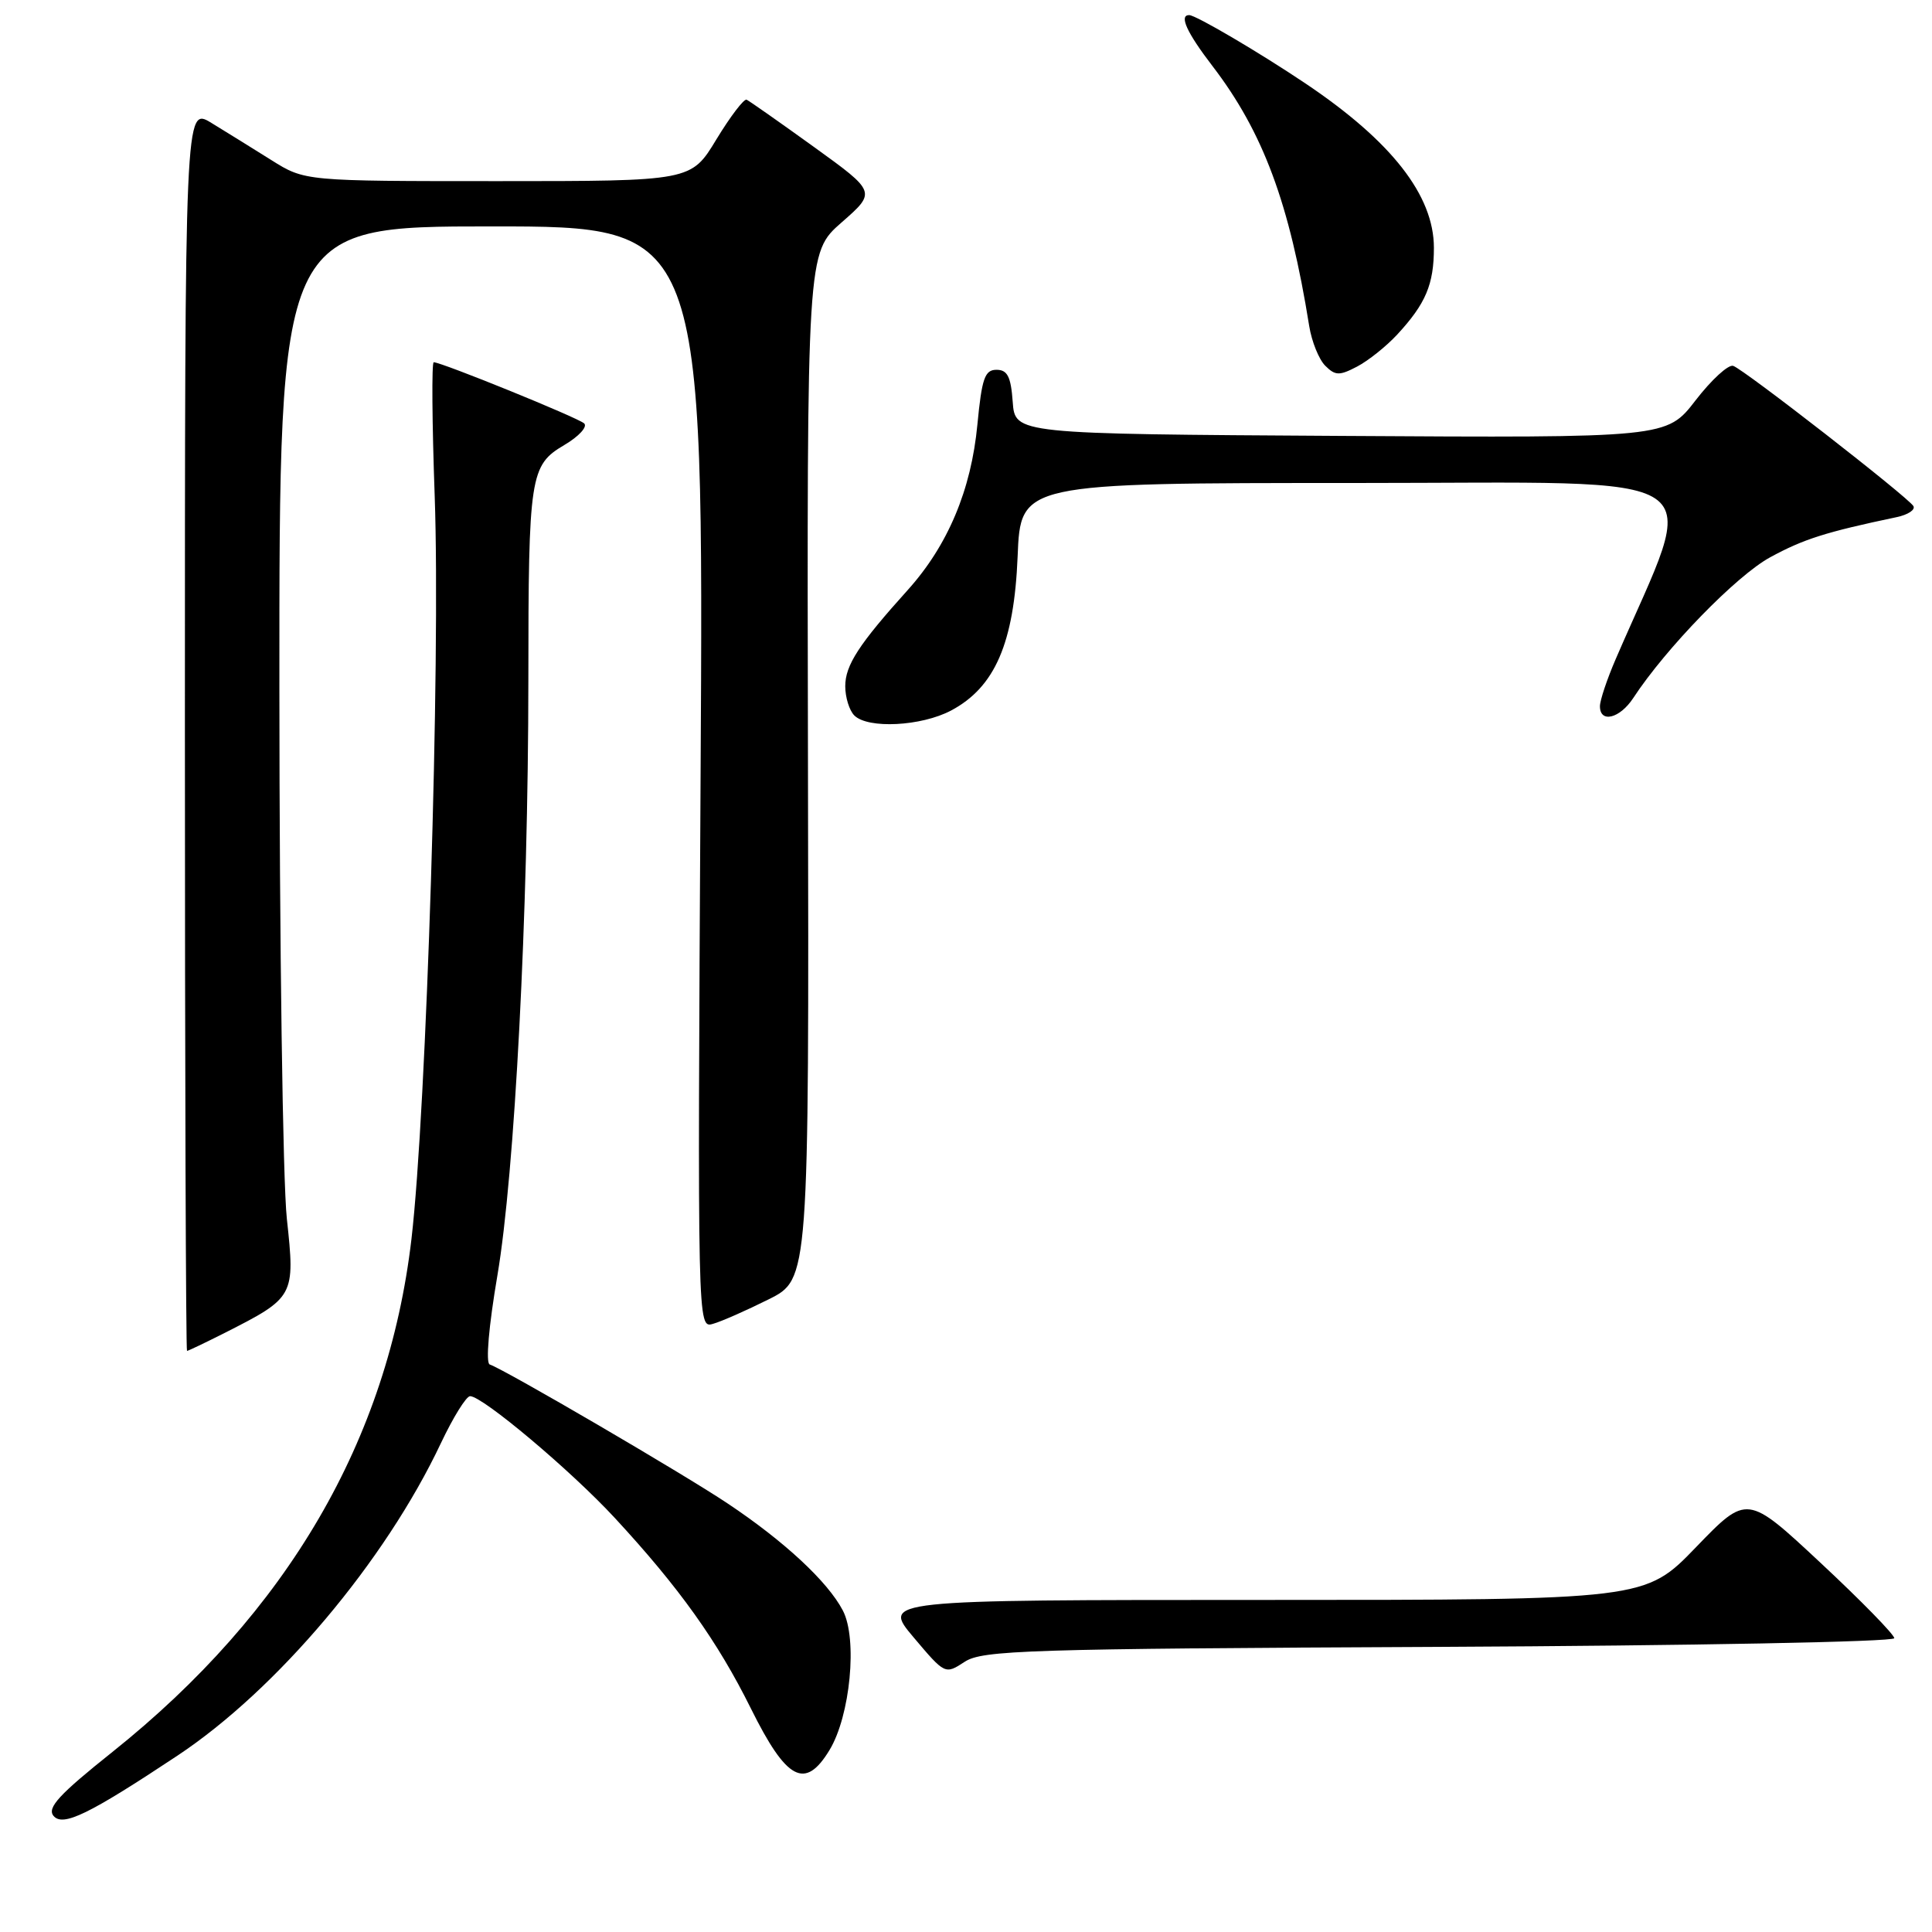 <?xml version="1.0" encoding="UTF-8" standalone="no"?>
<!DOCTYPE svg PUBLIC "-//W3C//DTD SVG 1.1//EN" "http://www.w3.org/Graphics/SVG/1.1/DTD/svg11.dtd" >
<svg xmlns="http://www.w3.org/2000/svg" xmlns:xlink="http://www.w3.org/1999/xlink" version="1.1" viewBox="0 0 256 256">
 <g >
 <path fill="currentColor"
d=" M 23.50 232.64 C 36.70 223.88 51.03 206.89 58.43 191.21 C 60.05 187.79 61.78 185.00 62.29 185.00 C 63.94 185.00 75.64 194.84 81.45 201.12 C 89.99 210.35 95.07 217.46 99.51 226.41 C 104.23 235.92 106.68 237.22 109.91 231.90 C 112.67 227.36 113.65 217.15 111.68 213.40 C 109.68 209.57 103.91 204.21 96.39 199.20 C 90.53 195.28 66.84 181.45 64.89 180.80 C 64.34 180.61 64.76 175.74 65.91 168.99 C 68.20 155.52 70.00 121.09 70.01 90.17 C 70.02 62.97 70.23 61.65 74.77 58.97 C 76.71 57.83 77.89 56.53 77.40 56.10 C 76.53 55.32 58.51 48.00 57.47 48.00 C 57.19 48.00 57.25 55.99 57.60 65.75 C 58.38 87.63 56.52 147.03 54.52 164.18 C 51.40 190.81 38.12 213.59 14.90 232.14 C 7.84 237.77 6.21 239.54 7.09 240.61 C 8.33 242.10 11.77 240.42 23.50 232.64 Z  M 190.71 218.22 C 224.20 218.06 251.00 217.55 251.00 217.07 C 251.00 216.59 246.61 212.10 241.25 207.10 C 231.50 198.00 231.50 198.00 224.74 205.00 C 217.99 212.00 217.99 212.00 167.43 212.00 C 116.88 212.00 116.88 212.00 121.05 216.95 C 125.22 221.89 125.23 221.89 127.82 220.20 C 130.17 218.66 135.95 218.47 190.71 218.22 Z  M 29.79 176.61 C 39.03 171.92 39.12 171.77 38.01 161.50 C 37.47 156.55 37.03 124.94 37.02 91.25 C 37.00 30.00 37.00 30.00 65.12 30.00 C 93.25 30.00 93.25 30.00 92.83 103.00 C 92.42 176.00 92.42 176.00 94.46 175.42 C 95.58 175.11 98.91 173.64 101.85 172.17 C 107.20 169.50 107.20 169.50 107.06 101.50 C 106.92 33.50 106.92 33.50 111.52 29.47 C 116.12 25.44 116.12 25.44 107.85 19.47 C 103.30 16.19 99.28 13.37 98.93 13.21 C 98.58 13.06 96.78 15.42 94.93 18.46 C 91.58 24.00 91.58 24.00 65.98 24.00 C 40.39 24.00 40.39 24.00 35.95 21.21 C 33.50 19.67 29.93 17.46 28.00 16.28 C 24.50 14.15 24.50 14.15 24.50 96.57 C 24.50 141.91 24.63 179.00 24.78 179.00 C 24.94 179.00 27.19 177.92 29.79 176.61 Z  M 126.02 94.15 C 131.84 91.06 134.37 85.21 134.84 73.75 C 135.23 64.00 135.23 64.00 179.57 64.00 C 228.52 64.00 225.15 61.72 214.09 87.33 C 212.94 89.99 212.00 92.80 212.00 93.58 C 212.00 95.86 214.63 95.21 216.41 92.50 C 220.74 85.88 230.11 76.25 234.58 73.83 C 238.99 71.43 241.92 70.50 251.29 68.53 C 252.83 68.21 253.83 67.54 253.53 67.05 C 252.77 65.83 231.11 48.97 229.66 48.48 C 229.02 48.26 226.78 50.32 224.67 53.05 C 220.84 58.02 220.84 58.02 177.67 57.76 C 134.50 57.50 134.50 57.50 134.19 53.25 C 133.95 49.90 133.49 49.00 132.04 49.00 C 130.49 49.00 130.10 50.12 129.51 56.25 C 128.69 64.93 125.59 72.28 120.28 78.18 C 113.81 85.36 112.00 88.14 112.00 90.93 C 112.00 92.40 112.54 94.14 113.20 94.80 C 115.00 96.60 122.07 96.24 126.02 94.15 Z  M 185.13 44.34 C 188.92 40.24 190.00 37.69 190.00 32.82 C 189.99 25.89 184.39 18.72 173.00 11.07 C 166.85 6.94 158.45 2.00 157.57 2.00 C 156.20 2.00 157.26 4.32 160.65 8.74 C 167.37 17.51 170.86 26.89 173.48 43.22 C 173.81 45.26 174.76 47.62 175.60 48.46 C 176.93 49.79 177.48 49.80 179.81 48.58 C 181.29 47.81 183.68 45.90 185.13 44.34 Z "/>
</g>
</svg>